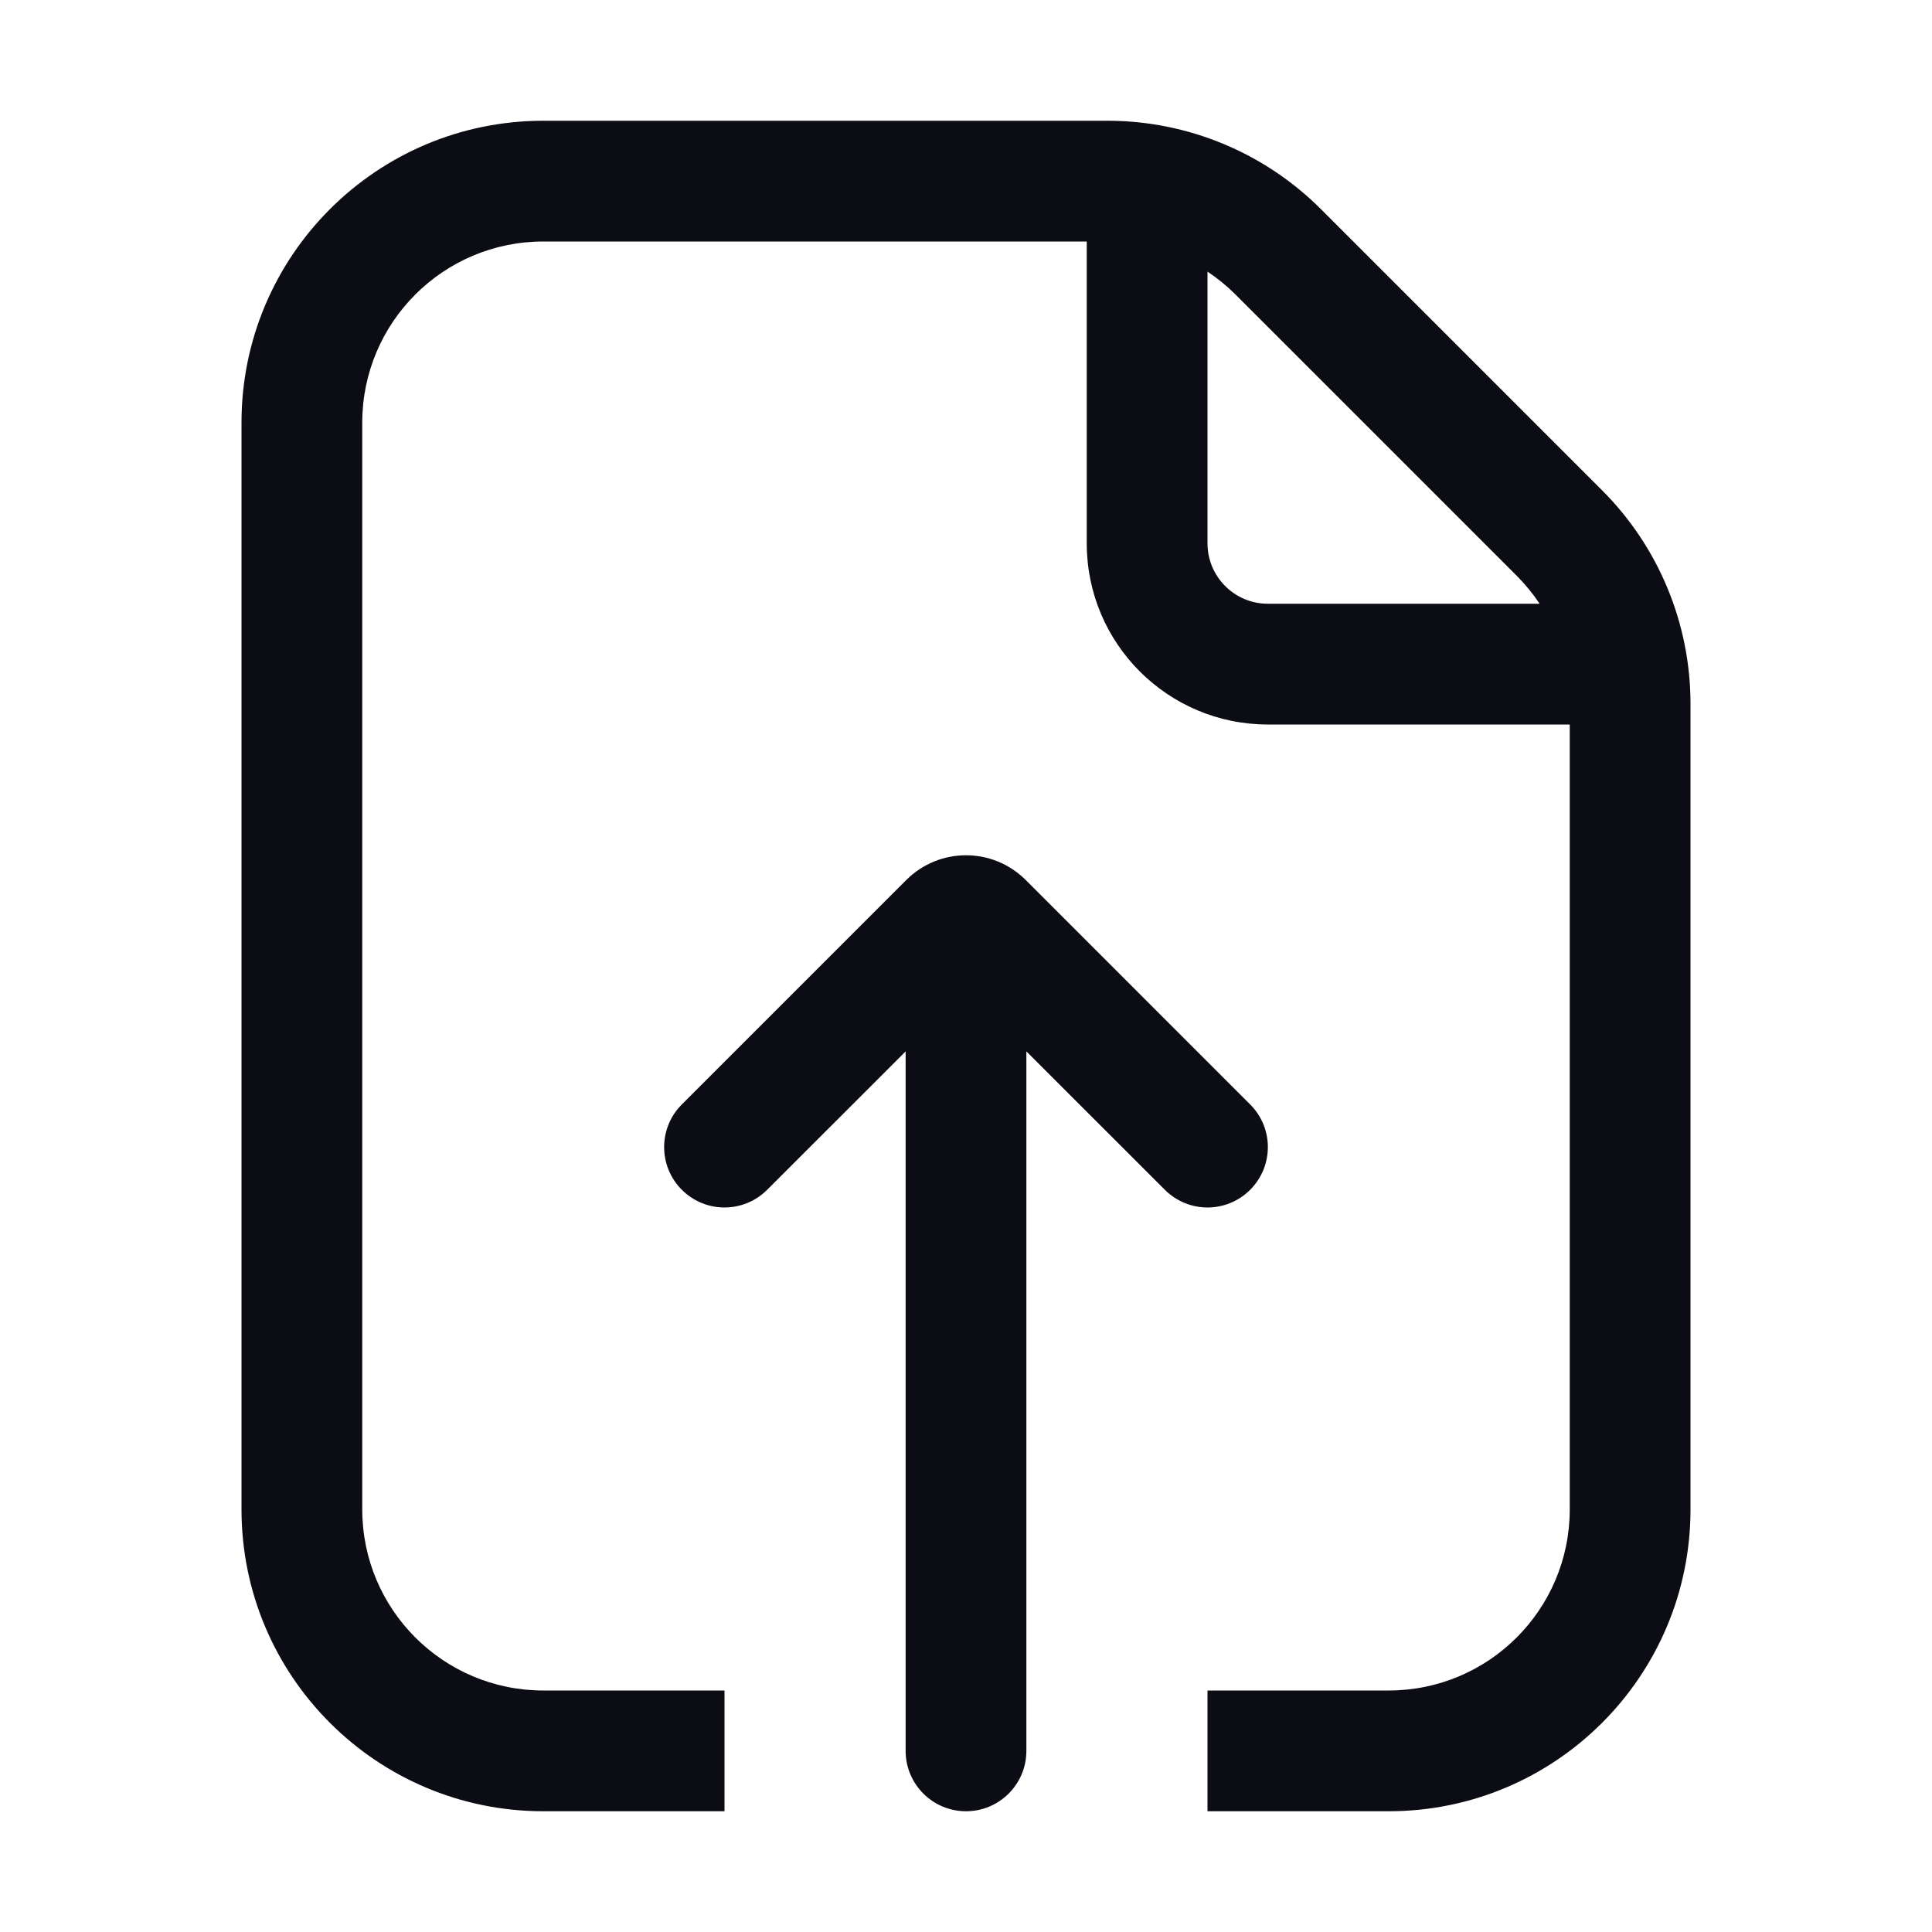<svg width="24" height="24" viewBox="0 0 24 24" fill="none" xmlns="http://www.w3.org/2000/svg">
<path fill-rule="evenodd" clip-rule="evenodd" d="M6.75 3C5.507 3 4.5 4.007 4.5 5.25V18.75C4.5 19.993 5.507 21 6.75 21H9V22.5H6.75C4.679 22.5 3 20.821 3 18.75V5.25C3 3.179 4.679 1.5 6.75 1.5H13.757C14.752 1.5 15.706 1.895 16.409 2.598L19.902 6.091C20.605 6.794 21 7.748 21 8.743V18.75C21 20.821 19.321 22.5 17.25 22.5H15V21H17.25C18.493 21 19.5 19.993 19.5 18.75V9H15.75C14.507 9 13.5 7.993 13.5 6.75V3H6.75ZM15 3.374V6.75C15 7.164 15.336 7.5 15.75 7.5H19.126C19.043 7.376 18.948 7.259 18.841 7.152L15.348 3.659C15.241 3.552 15.124 3.457 15 3.374ZM11.258 10.932C11.668 10.522 12.332 10.522 12.742 10.932L15.53 13.72C15.823 14.012 15.823 14.487 15.53 14.78C15.237 15.073 14.763 15.073 14.47 14.78L12.75 13.061V21.75C12.75 22.164 12.414 22.5 12 22.5C11.586 22.5 11.25 22.164 11.25 21.75V13.061L9.53 14.78C9.237 15.073 8.763 15.073 8.47 14.78C8.177 14.487 8.177 14.012 8.47 13.72L11.258 10.932Z" fill="#0C0C14"/>
</svg>
